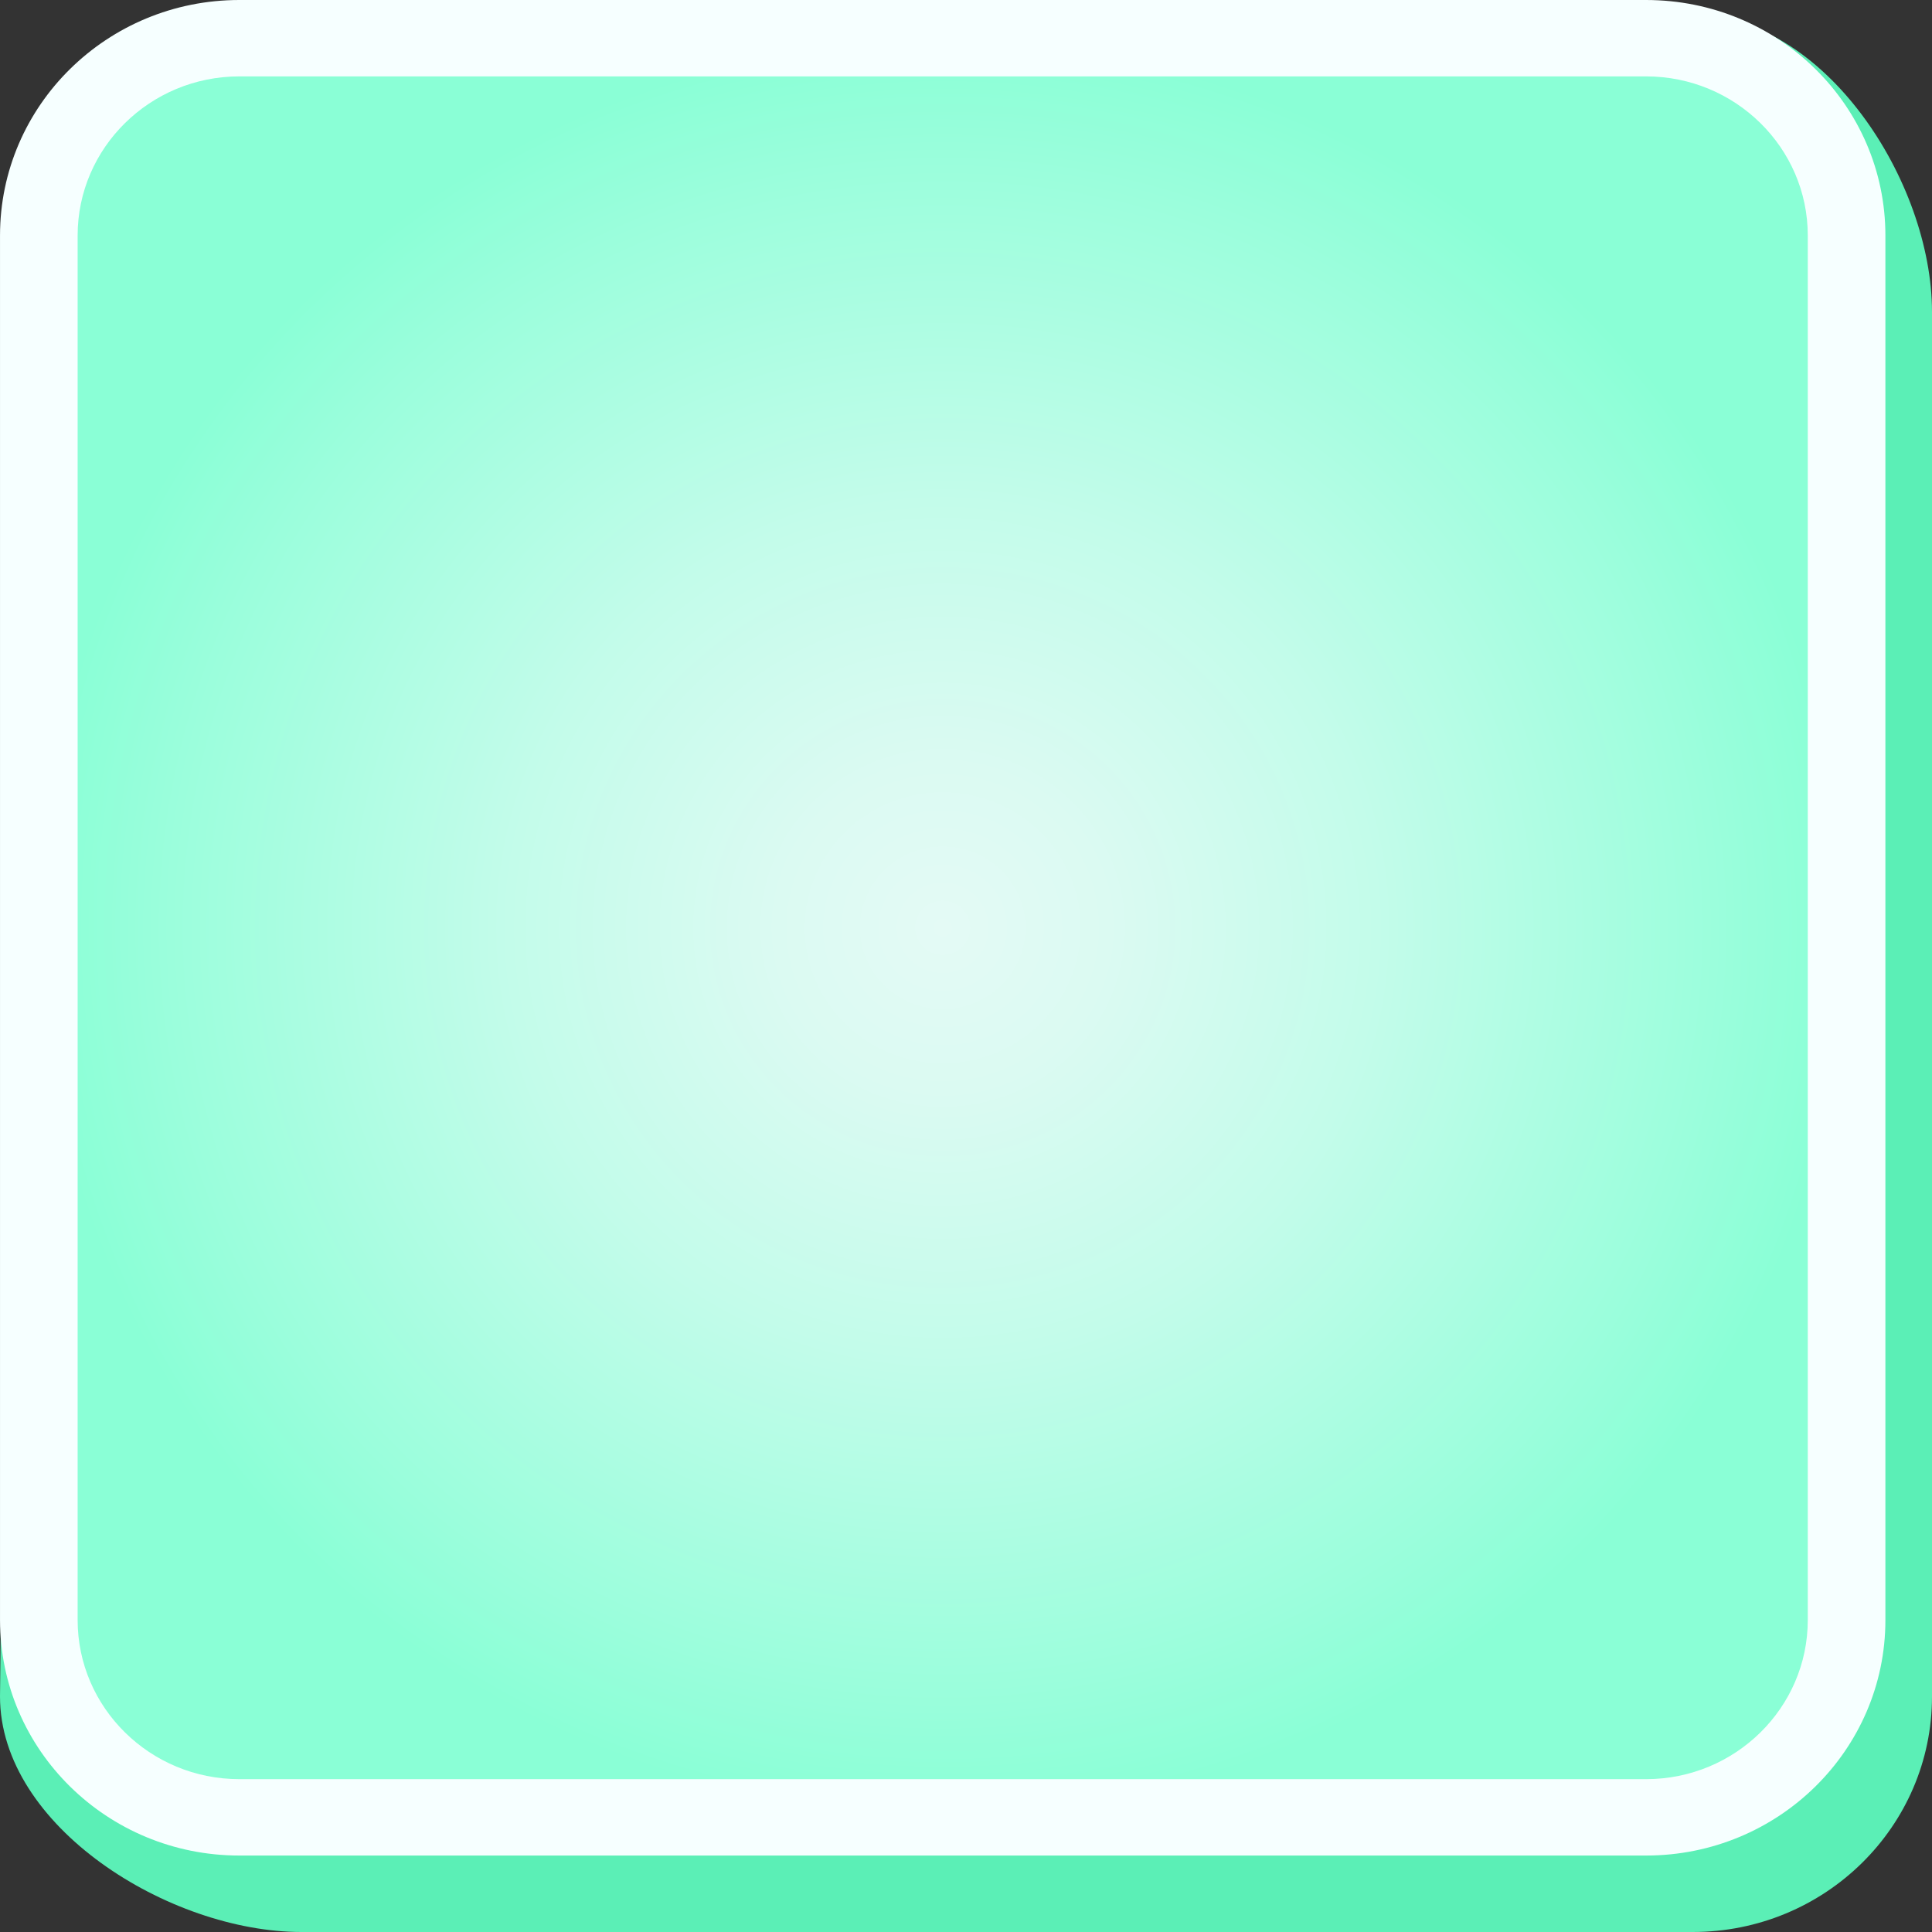 <svg width="141" height="141" viewBox="0 0 141 141" fill="none" xmlns="http://www.w3.org/2000/svg">
<rect x="0" y="0" width="141" height="141" fill="#333333" stroke="none"/>
<g clip-path="url(#clip0_6_38)">
<path d="M123.537 141H21.998C12.354 141 0 133.305 0 123.812L1.133 22.765C1.133 13.273 11.219 5.578 20.863 5.578L123.537 1.115C133.181 1.115 141 13.274 141 22.766V123.813C141 133.305 133.181 141 123.537 141Z" fill="#5BEFB6"/>
<path d="M17.465 132.631C9.397 132.631 2.833 126.172 2.833 118.234V17.186C2.833 9.246 9.395 2.787 17.465 2.787H120.135C128.203 2.787 134.767 9.245 134.767 17.186V118.234C134.767 126.172 128.204 132.631 120.135 132.631H17.465Z" fill="url(#paint0_radial_6_38)"/>
<path d="M120.134 5.575C126.641 5.575 131.934 10.784 131.934 17.186V118.234C131.934 124.634 126.641 129.845 120.134 129.845H17.465C10.958 129.845 5.666 124.634 5.666 118.234V17.186C5.666 10.784 10.958 5.575 17.465 5.575H120.134ZM120.134 0H17.465C7.82 0 0.001 7.694 0.001 17.186V118.234C0.001 127.724 7.819 135.42 17.465 135.42H120.135C129.781 135.42 137.599 127.724 137.599 118.234V17.186C137.599 7.694 129.78 0 120.134 0Z" fill="#F6FFFF"/>
</g>
<defs>
<radialGradient id="paint0_radial_6_38" cx="0" cy="0" r="1" gradientUnits="userSpaceOnUse" gradientTransform="translate(68.799 67.71) scale(65.966 64.923)">
<stop stop-color="#E4FAF5"/>
<stop offset="0.183" stop-color="#DBFAF2"/>
<stop offset="0.48" stop-color="#C3FCEA"/>
<stop offset="0.854" stop-color="#9BFEDC"/>
<stop offset="1" stop-color="#8AFFD6"/>
</radialGradient>
<clipPath id="clip0_6_38">
<rect width="141" height="141" fill="white"/>
</clipPath>
</defs>
</svg>
